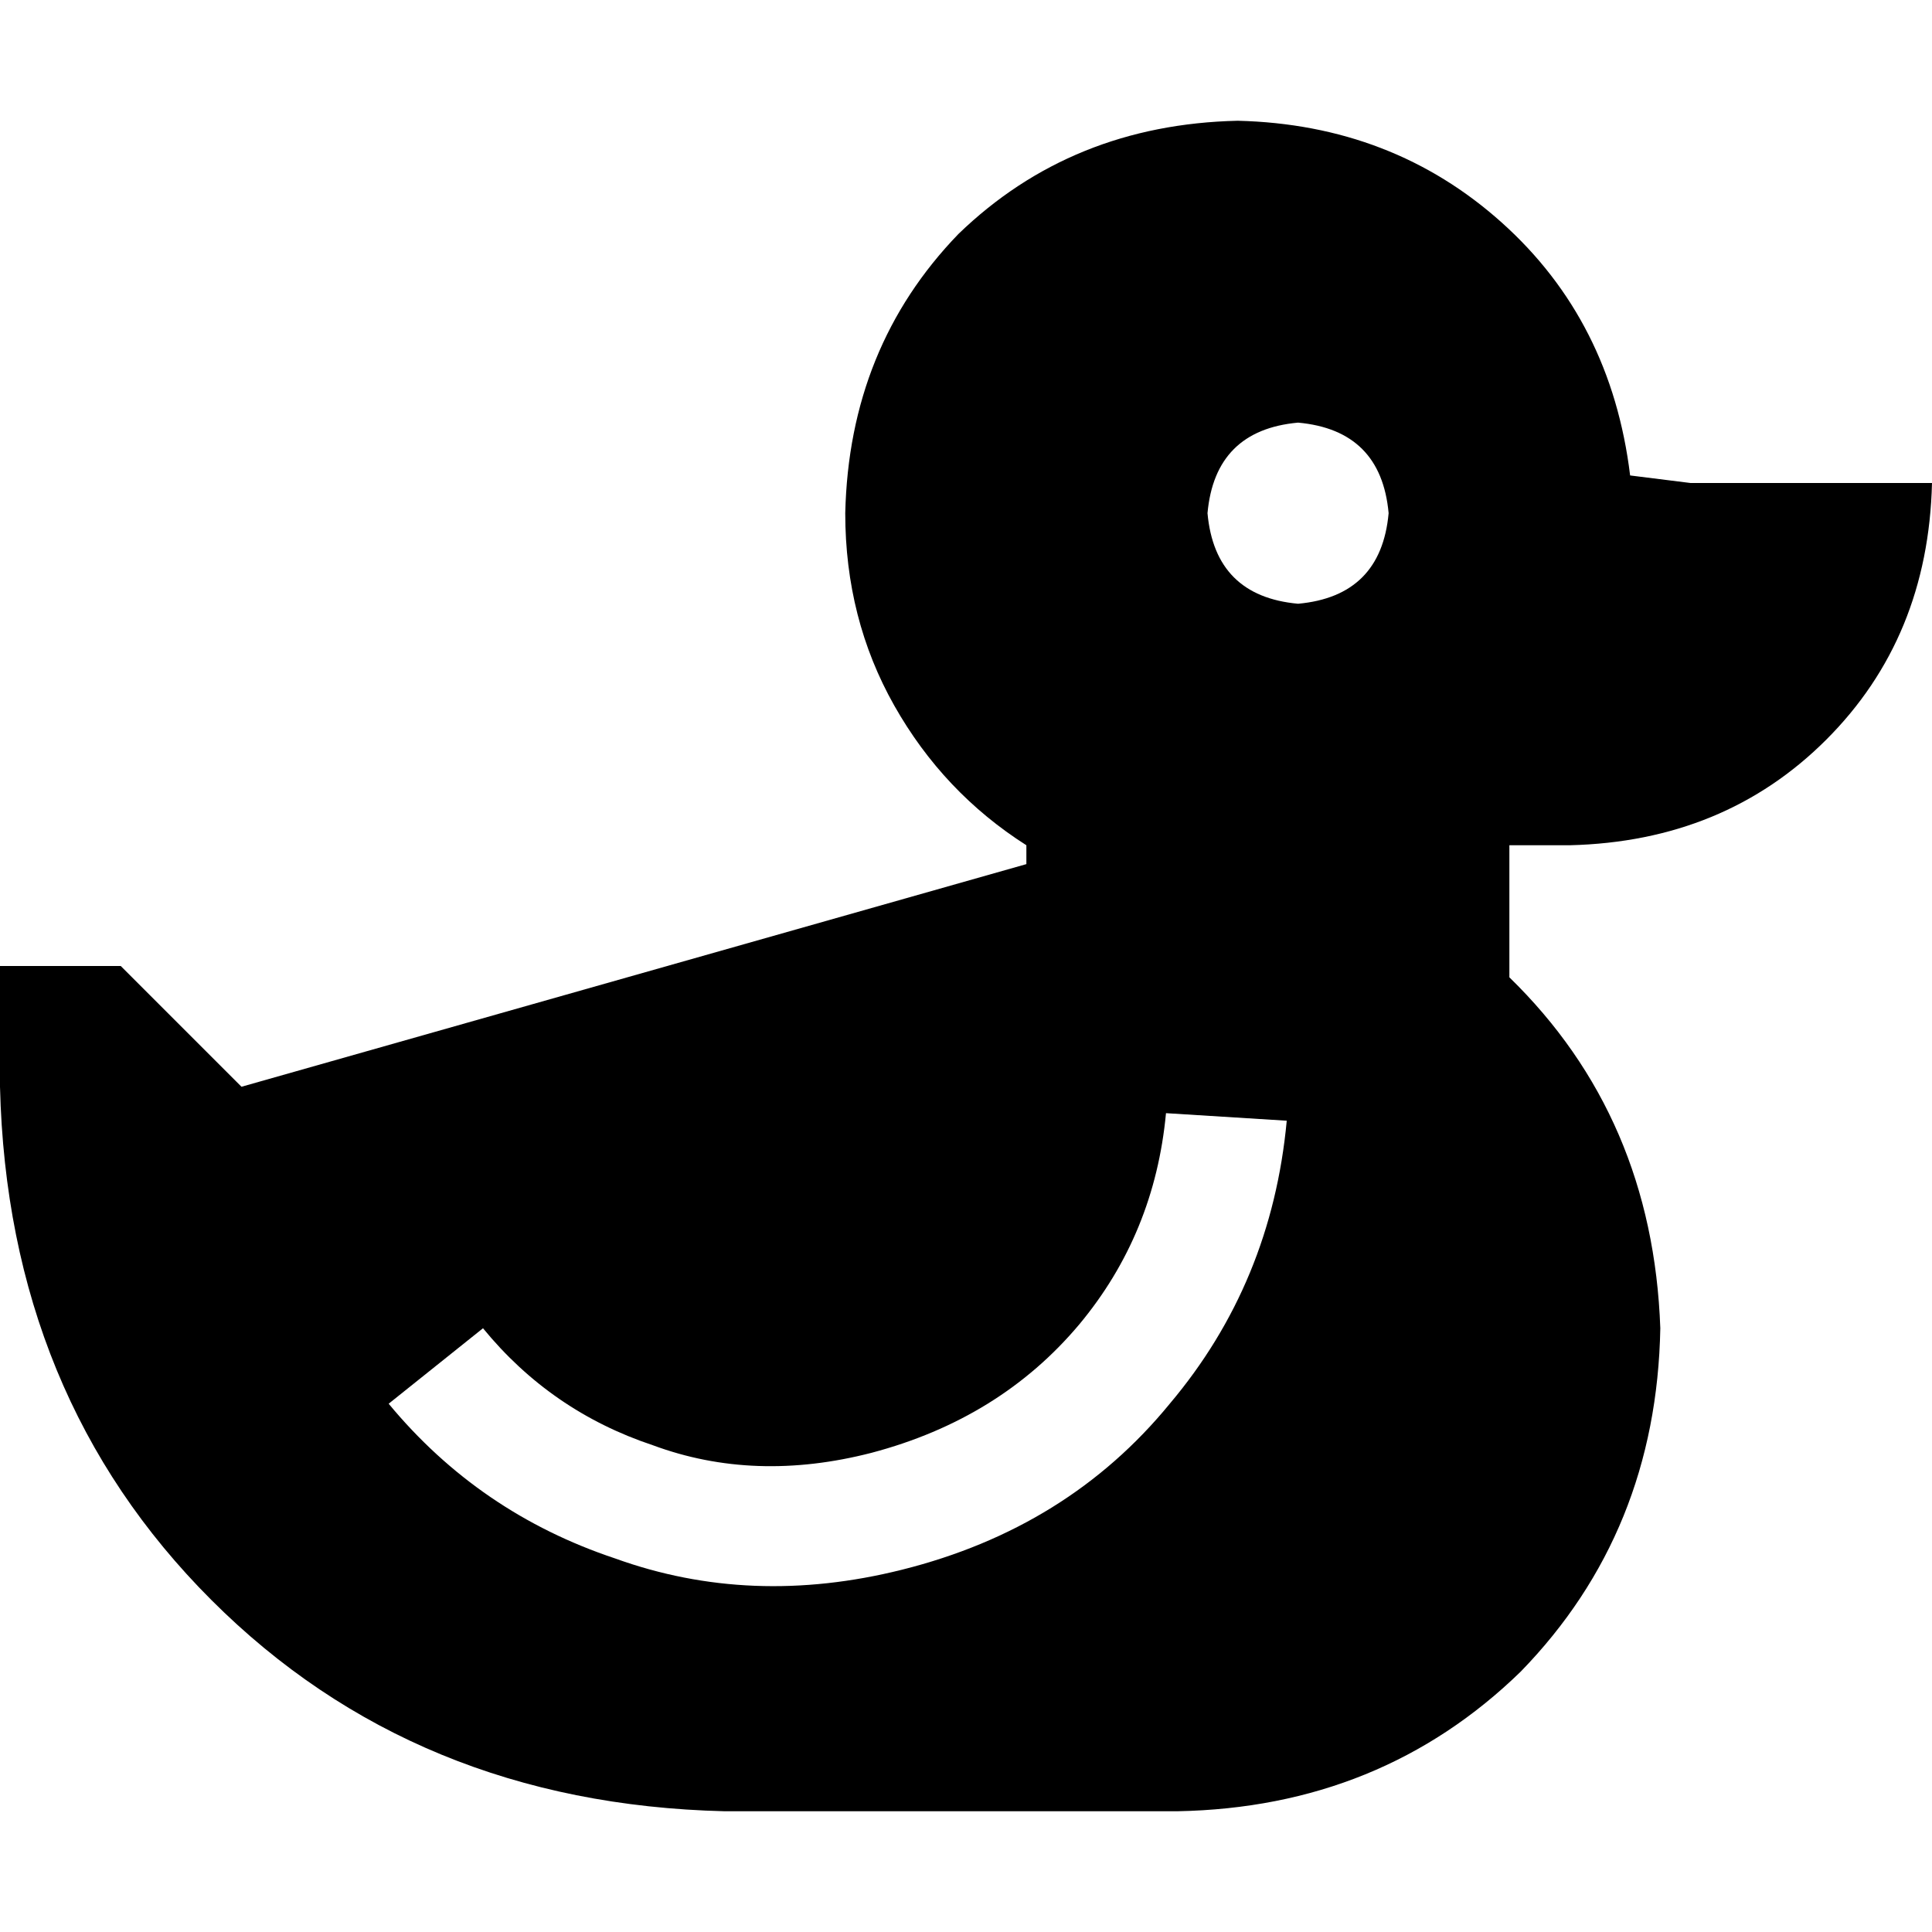 <svg xmlns="http://www.w3.org/2000/svg" viewBox="0 0 512 512">
  <path d="M 432 126 Q 427 85 398 59 L 398 59 L 398 59 Q 369 33 328 32 Q 284 33 254 62 Q 225 92 224 136 Q 224 164 237 187 Q 250 210 272 224 L 272 229 L 272 229 L 64 288 L 64 288 L 32 256 L 32 256 L 0 256 L 0 256 L 0 288 L 0 288 Q 2 370 56 424 Q 110 478 192 480 L 312 480 L 312 480 Q 366 479 403 443 Q 439 406 440 352 Q 438 296 400 259 L 400 224 L 400 224 L 416 224 L 416 224 Q 457 223 484 196 Q 511 169 512 128 L 448 128 L 448 128 L 432 126 L 432 126 Z M 320 136 Q 322 114 344 112 Q 366 114 368 136 Q 366 158 344 160 Q 322 158 320 136 L 320 136 Z M 309 295 L 341 297 L 309 295 L 341 297 Q 337 340 310 372 Q 283 405 239 416 Q 199 426 163 413 Q 127 401 103 372 L 128 352 L 128 352 Q 146 374 173 383 Q 200 393 231 385 Q 265 376 286 351 Q 306 327 309 295 L 309 295 Z" />
</svg>